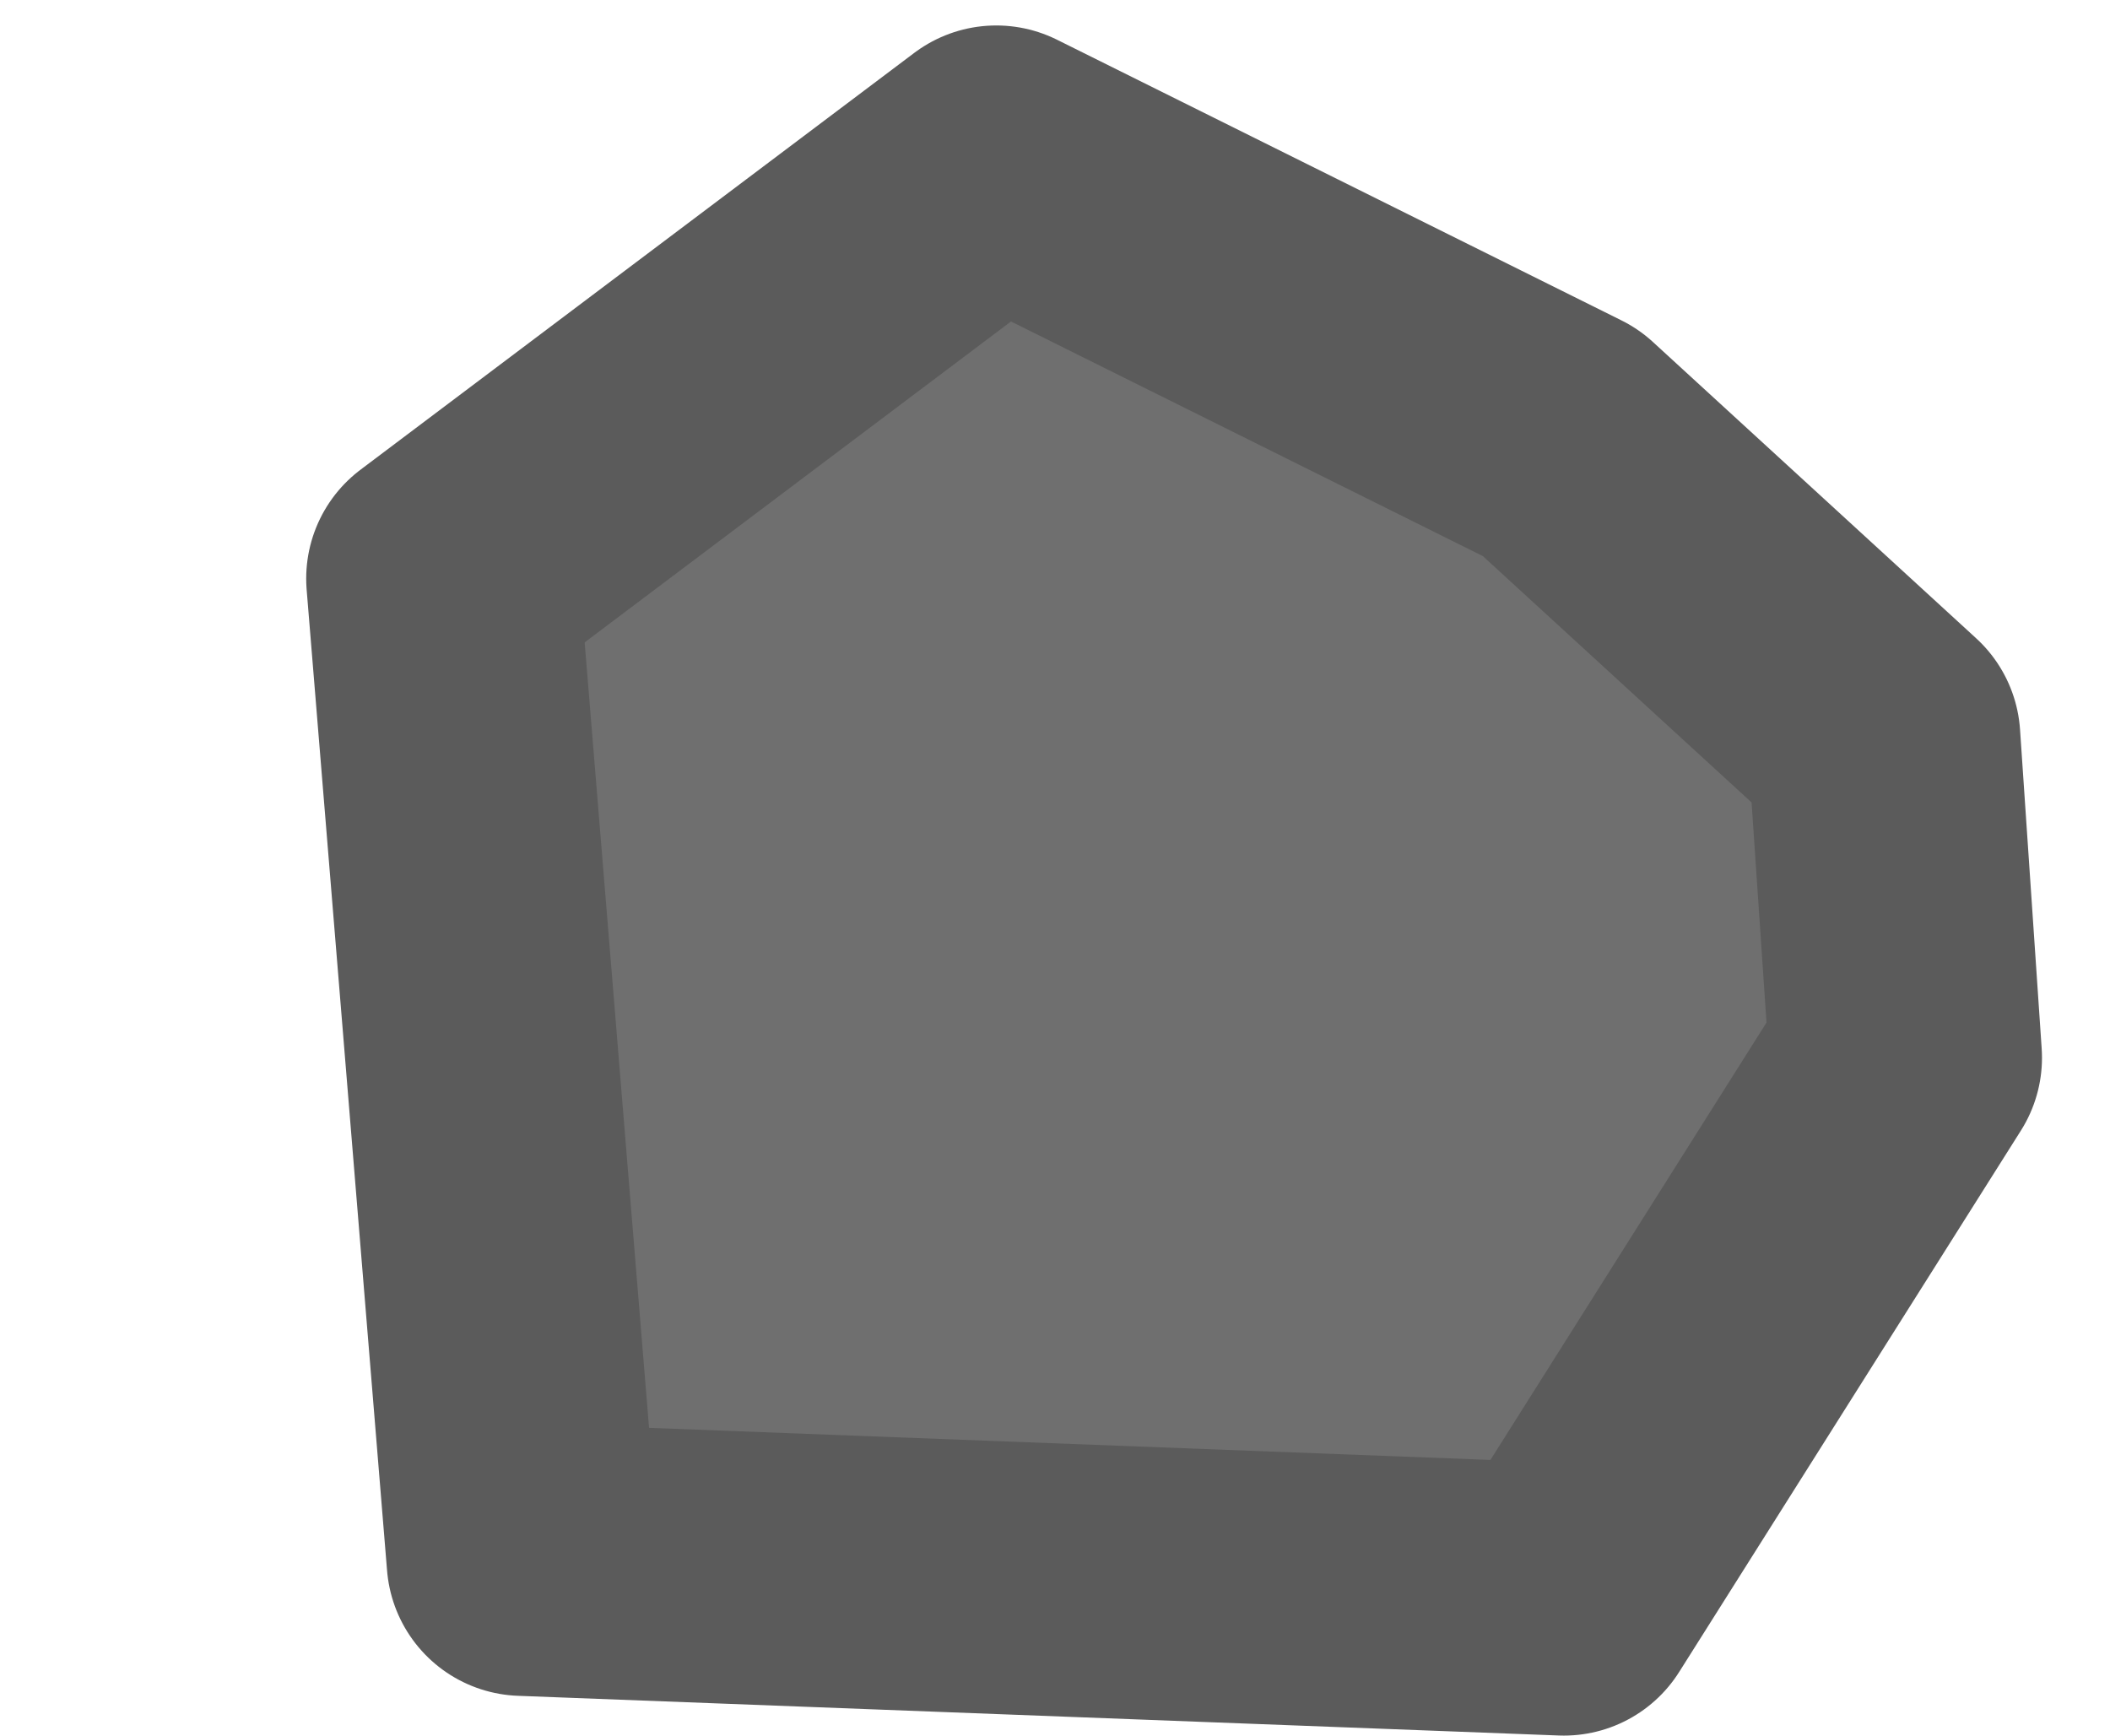 <?xml version="1.0" encoding="UTF-8" standalone="no"?>
<!-- Created with Inkscape (http://www.inkscape.org/) -->

<svg
   width="46.411mm"
   height="38.179mm"
   viewBox="0 0 46.411 38.179"
   version="1.1"
   id="svg1"
   inkscape:version="1.4 (86a8ad7, 2024-10-11)"
   sodipodi:docname="Rock_fragments.svg"
   xmlns:inkscape="http://www.inkscape.org/namespaces/inkscape"
   xmlns:sodipodi="http://sodipodi.sourceforge.net/DTD/sodipodi-0.dtd"
   xmlns="http://www.w3.org/2000/svg"
   xmlns:svg="http://www.w3.org/2000/svg">
  <sodipodi:namedview
     id="namedview1"
     pagecolor="#ffffff"
     bordercolor="#000000"
     borderopacity="0.25"
     inkscape:showpageshadow="2"
     inkscape:pageopacity="0.0"
     inkscape:pagecheckerboard="0"
     inkscape:deskcolor="#d1d1d1"
     inkscape:document-units="mm"
     inkscape:zoom="0.35355339"
     inkscape:cx="239.00209"
     inkscape:cy="357.79603"
     inkscape:window-width="1280"
     inkscape:window-height="705"
     inkscape:window-x="-8"
     inkscape:window-y="-8"
     inkscape:window-maximized="1"
     inkscape:current-layer="layer1" />
  <defs
     id="defs1" />
  <g
     inkscape:label="Camada 1"
     inkscape:groupmode="layer"
     id="layer1"
     transform="translate(-42.123,-6.951)">
    <path
       style="fill:#6f6f6f;fill-opacity:1;stroke:#5b5b5b;stroke-width:6;stroke-linecap:round;stroke-linejoin:round;stroke-dasharray:none;stroke-opacity:1;paint-order:markers stroke fill"
       d="m 51.858,19.679 1.769,21.577 22.893,0.873 7.518,-11.911 -0.476,-7.016 -7.109,-6.517 -12.416,-6.174 z"
       id="path11"
       sodipodi:nodetypes="cccccccc" />
  </g>
</svg>
